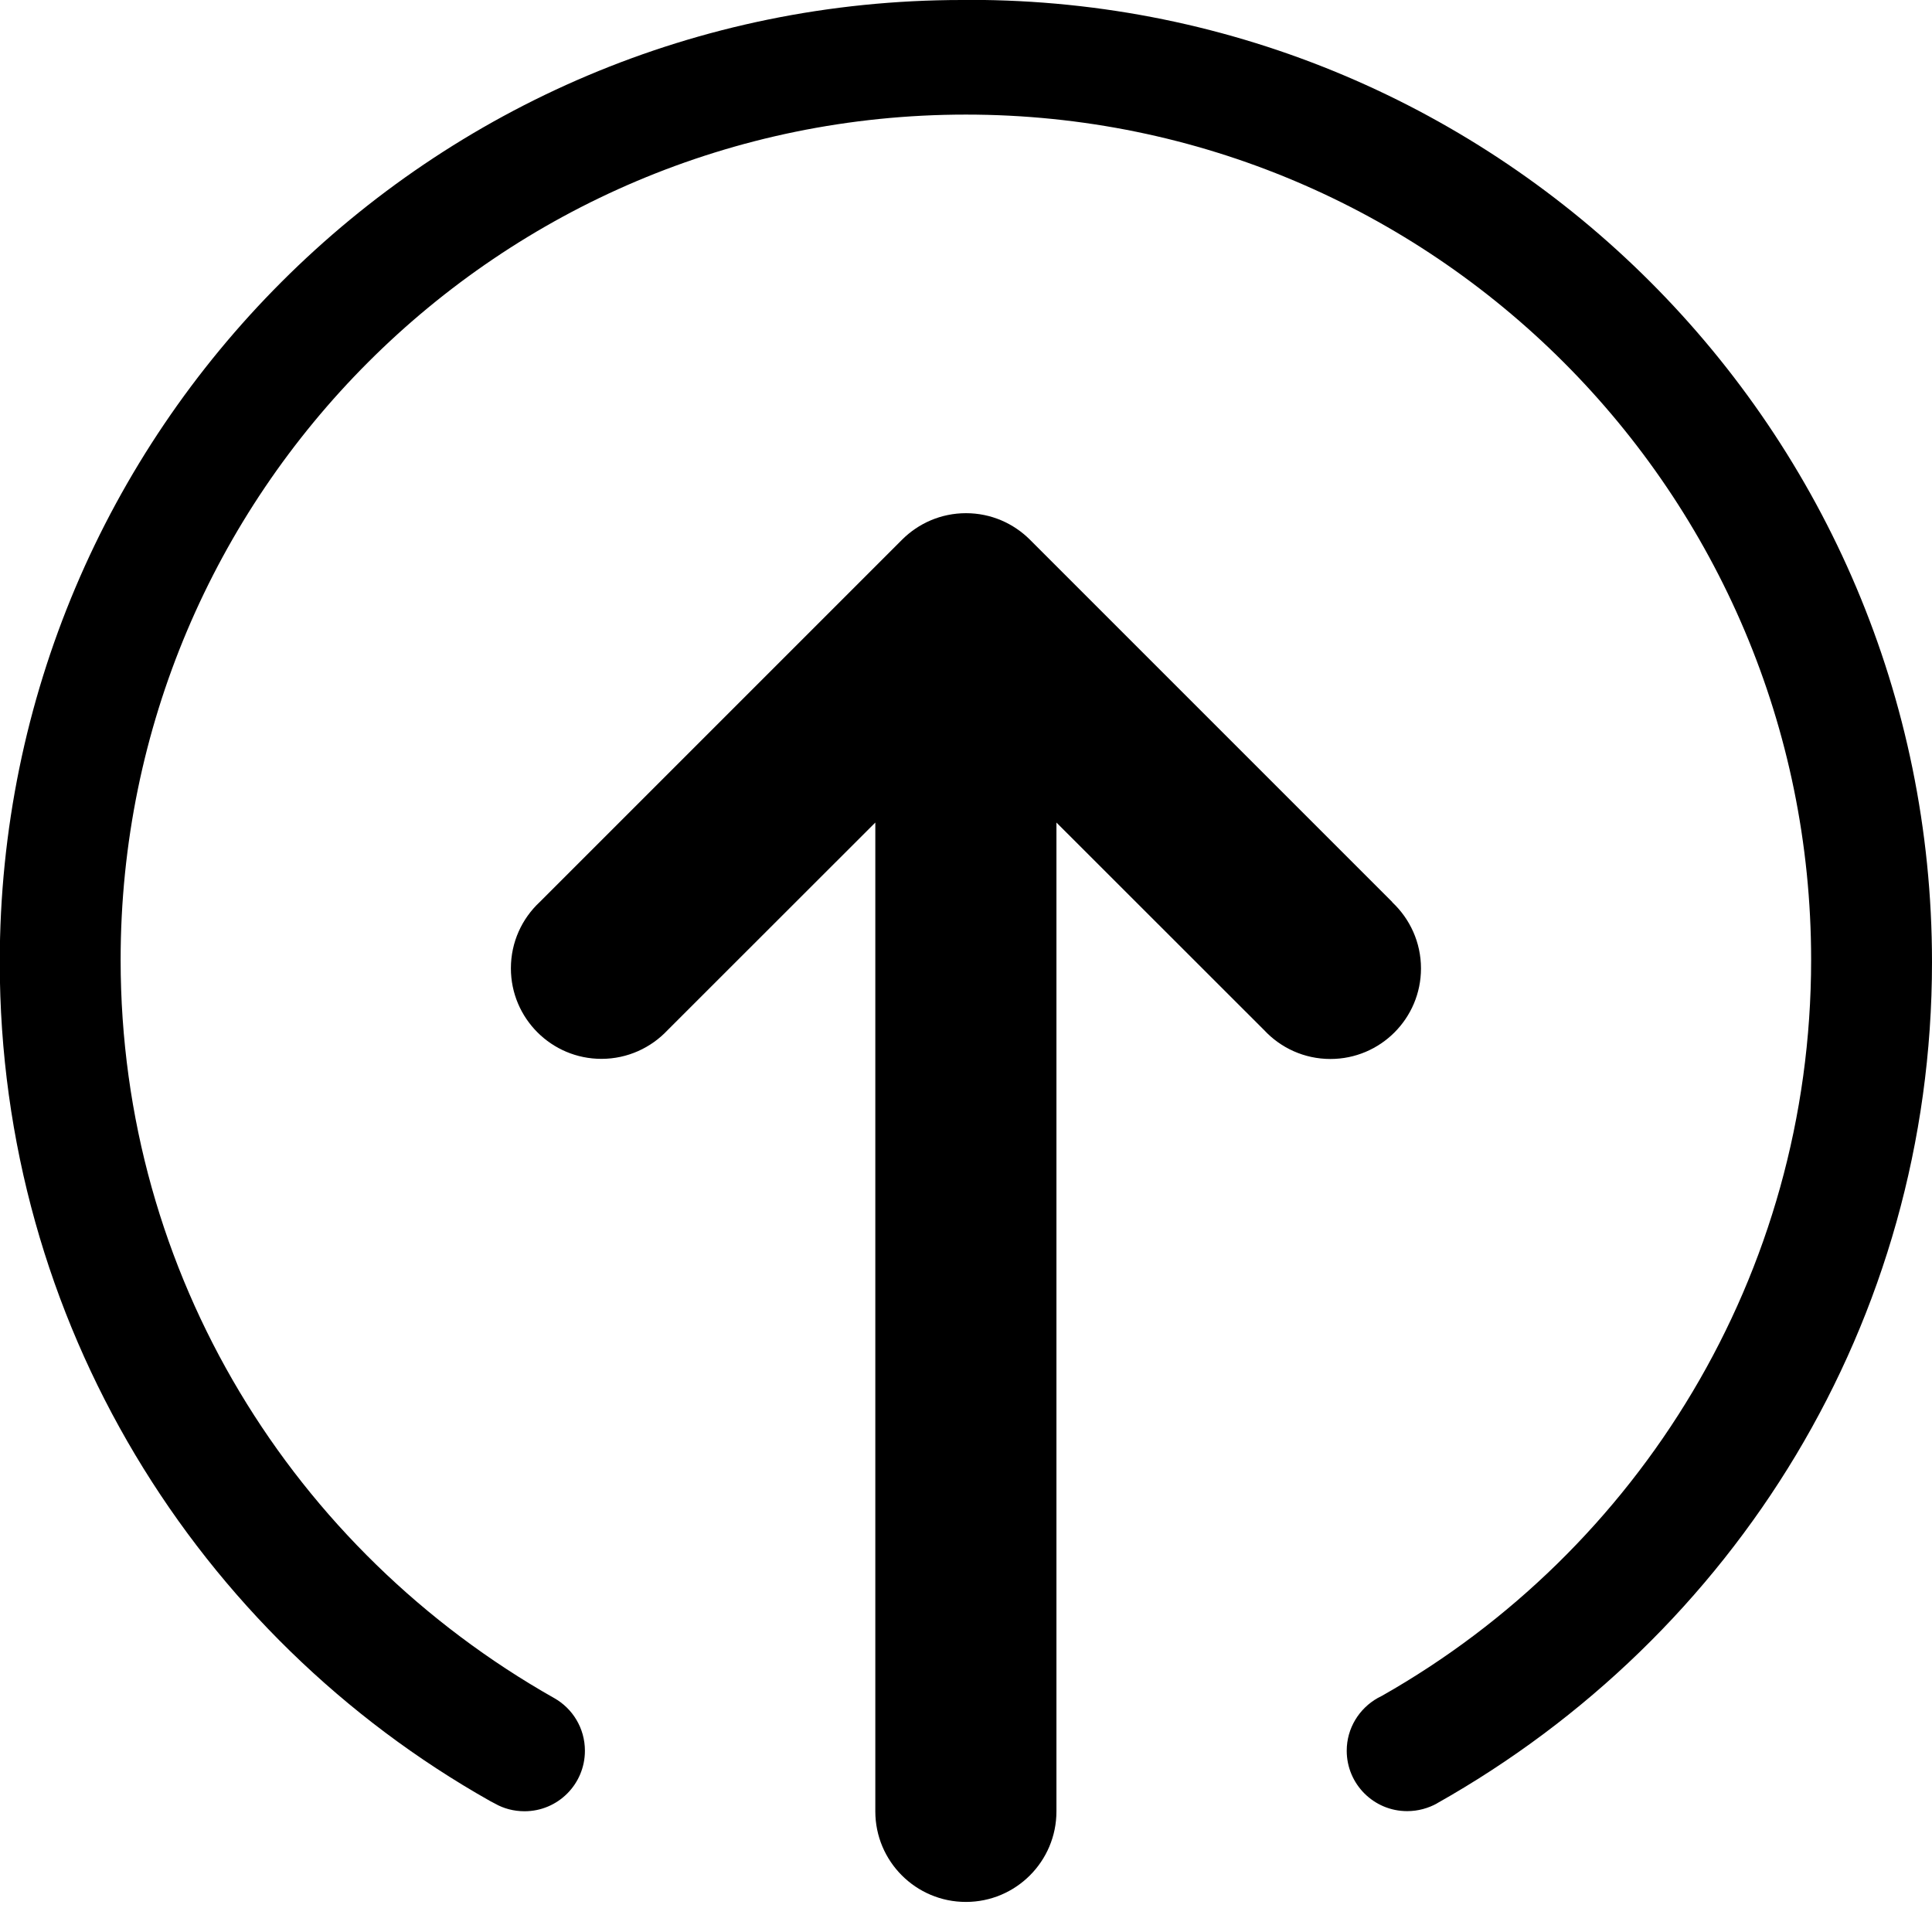 <svg version="1.1" xmlns="http://www.w3.org/2000/svg" width="16" height="16" viewBox="0 0 16 16">
<title>circle-arrow-in-north</title>
<path d="M11.53 7.47l-3-3c-0.136-0.136-0.323-0.22-0.53-0.22s-0.394 0.084-0.53 0.22l-3 3c-0.147 0.137-0.239 0.332-0.239 0.549 0 0.414 0.336 0.75 0.75 0.75 0.216 0 0.411-0.092 0.548-0.238l0-0 1.72-1.719v8.189c0 0.414 0.336 0.75 0.75 0.75s0.75-0.336 0.75-0.75v0-8.189l1.72 1.719c0.137 0.147 0.332 0.239 0.549 0.239 0.414 0 0.75-0.336 0.75-0.75 0-0.216-0.092-0.411-0.238-0.548l-0-0z"></path>
<path d="M8 0c-0.010-0-0.022-0-0.033-0-4.401 0-7.969 3.568-7.969 7.969 0 2.982 1.638 5.581 4.062 6.947l0.040 0.021c0.070 0.040 0.154 0.063 0.244 0.063 0.276 0 0.5-0.224 0.5-0.501 0-0.187-0.102-0.35-0.254-0.436l-0.002-0.001c-2.157-1.221-3.589-3.499-3.589-6.113 0-3.866 3.134-7 7-7s7 3.134 7 7c0 2.613-1.432 4.892-3.554 6.095l-0.035 0.018c-0.154 0.087-0.257 0.25-0.257 0.437 0 0.276 0.224 0.5 0.5 0.5 0 0 0.001 0 0.001 0h-0c0.090-0 0.174-0.024 0.247-0.064l-0.003 0.001c2.465-1.387 4.102-3.986 4.102-6.968 0-4.401-3.568-7.969-7.969-7.969-0.011 0-0.022 0-0.033 0h0.002z"></path>
</svg>
